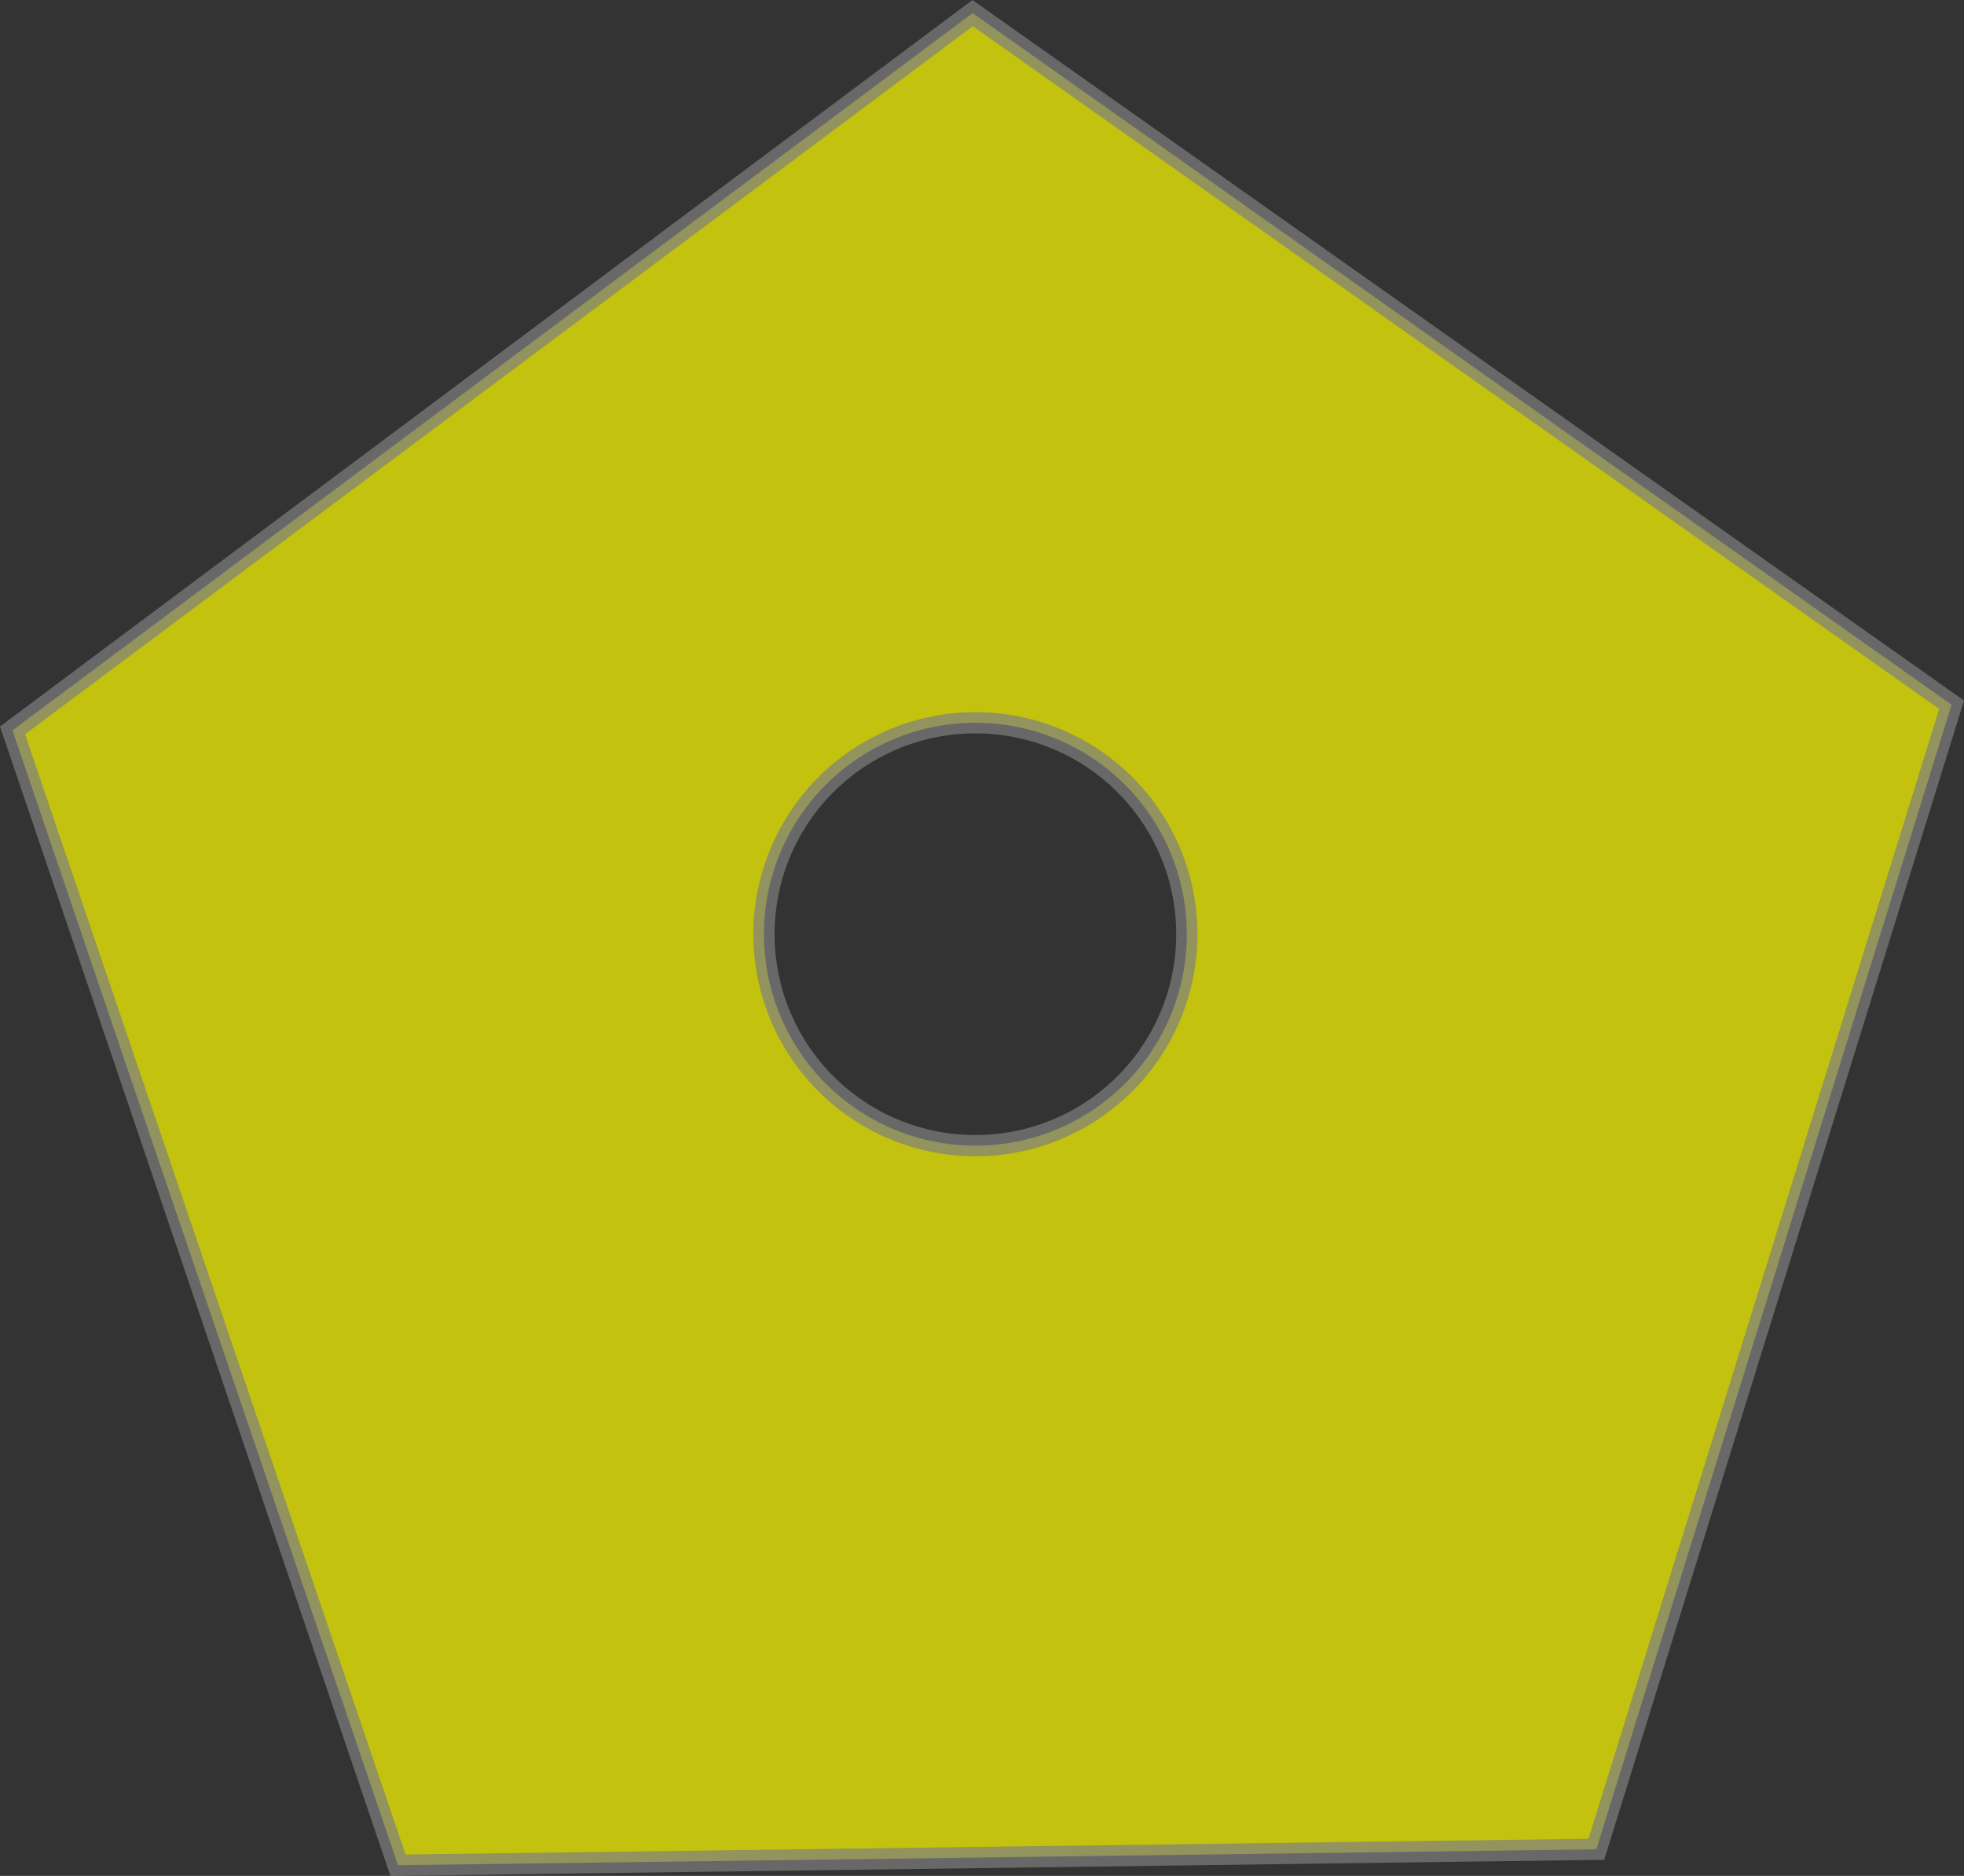 <?xml version="1.0" encoding="UTF-8" standalone="no"?>
<svg
   xmlns:dc="http://purl.org/dc/elements/1.1/"
   xmlns:cc="http://creativecommons.org/ns#"
   xmlns:rdf="http://www.w3.org/1999/02/22-rdf-syntax-ns#"
   xmlns:svg="http://www.w3.org/2000/svg"
   xmlns="http://www.w3.org/2000/svg"
   version="1.0"
   width="92.606"
   height="88.453"
   id="svg2780">
  <rect width="100%" height="100%" fill="#333333" stroke="none"/>
  <defs
     id="defs2782" />
  <g
     transform="translate(-55.469,-843.15)"
     id="layer1">
    <path
       id="path5801"
       transform="translate(55.469,843.15)"
       d="M 45.861 0.619 L 0.59 34.439 L 18.766 87.949 L 75.271 87.199 L 92.021 33.23 L 45.861 0.619 z M 45.99 34.08 A 9.967 9.967 0 0 1 55.961 44.051 A 9.967 9.967 0 0 1 45.99 54.02 A 9.967 9.967 0 0 1 36.023 44.051 A 9.967 9.967 0 0 1 45.99 34.08 z "
       style="opacity:0.7;fill:#ffff00;fill-opacity:1;fill-rule:nonzero;stroke:#808080;stroke-width:1" />
  </g>
</svg>
